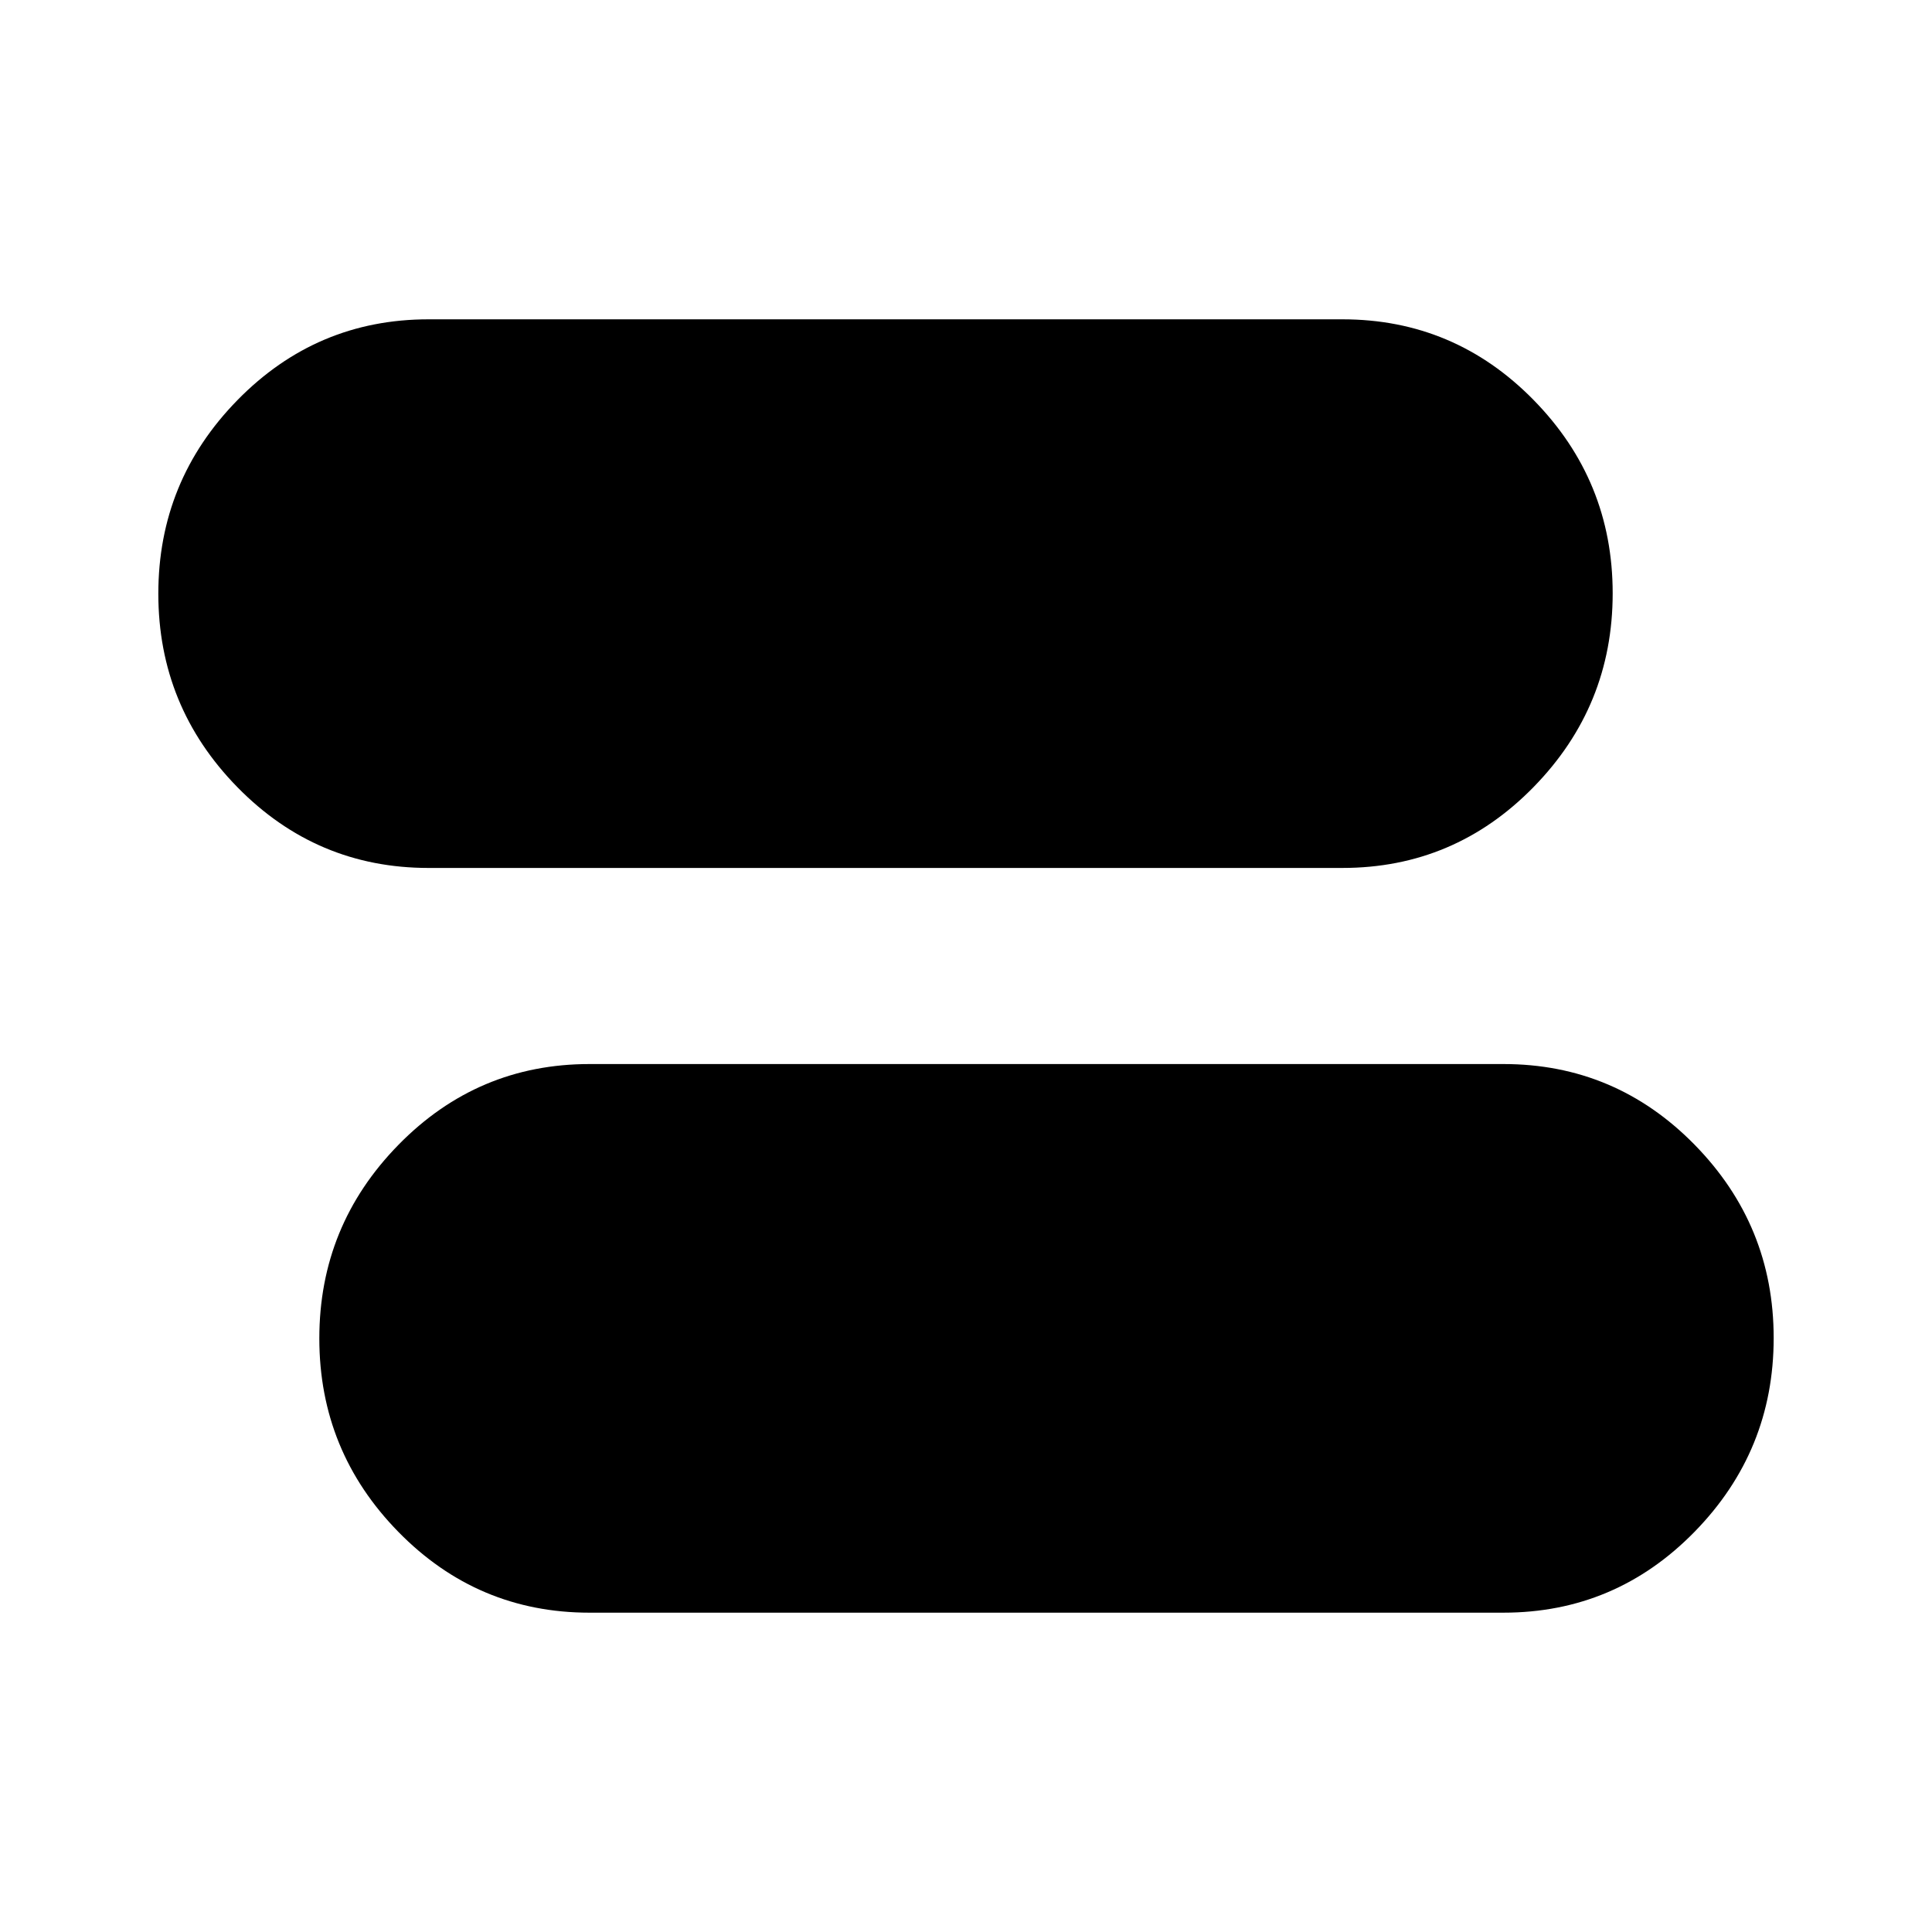 <svg xmlns="http://www.w3.org/2000/svg" height="40" viewBox="0 -960 960 960" width="40"><path d="M292.95-158.67q-55.66 0-94.97-40.11-39.31-40.12-39.31-96.16 0-56.05 39.31-96.19 39.31-40.15 94.97-40.15h454.1q55.66 0 94.97 40.07t39.31 96.06q0 56.1-39.31 96.29-39.31 40.19-94.97 40.19h-454.1Zm-80-370.05q-55.66 0-94.97-40.11t-39.31-96.16q0-56.05 39.31-96.19 39.31-40.15 94.97-40.15h454.1q55.66 0 94.97 40.07t39.31 96.06q0 56.1-39.31 96.29-39.31 40.19-94.97 40.19h-454.1Z"/></svg>